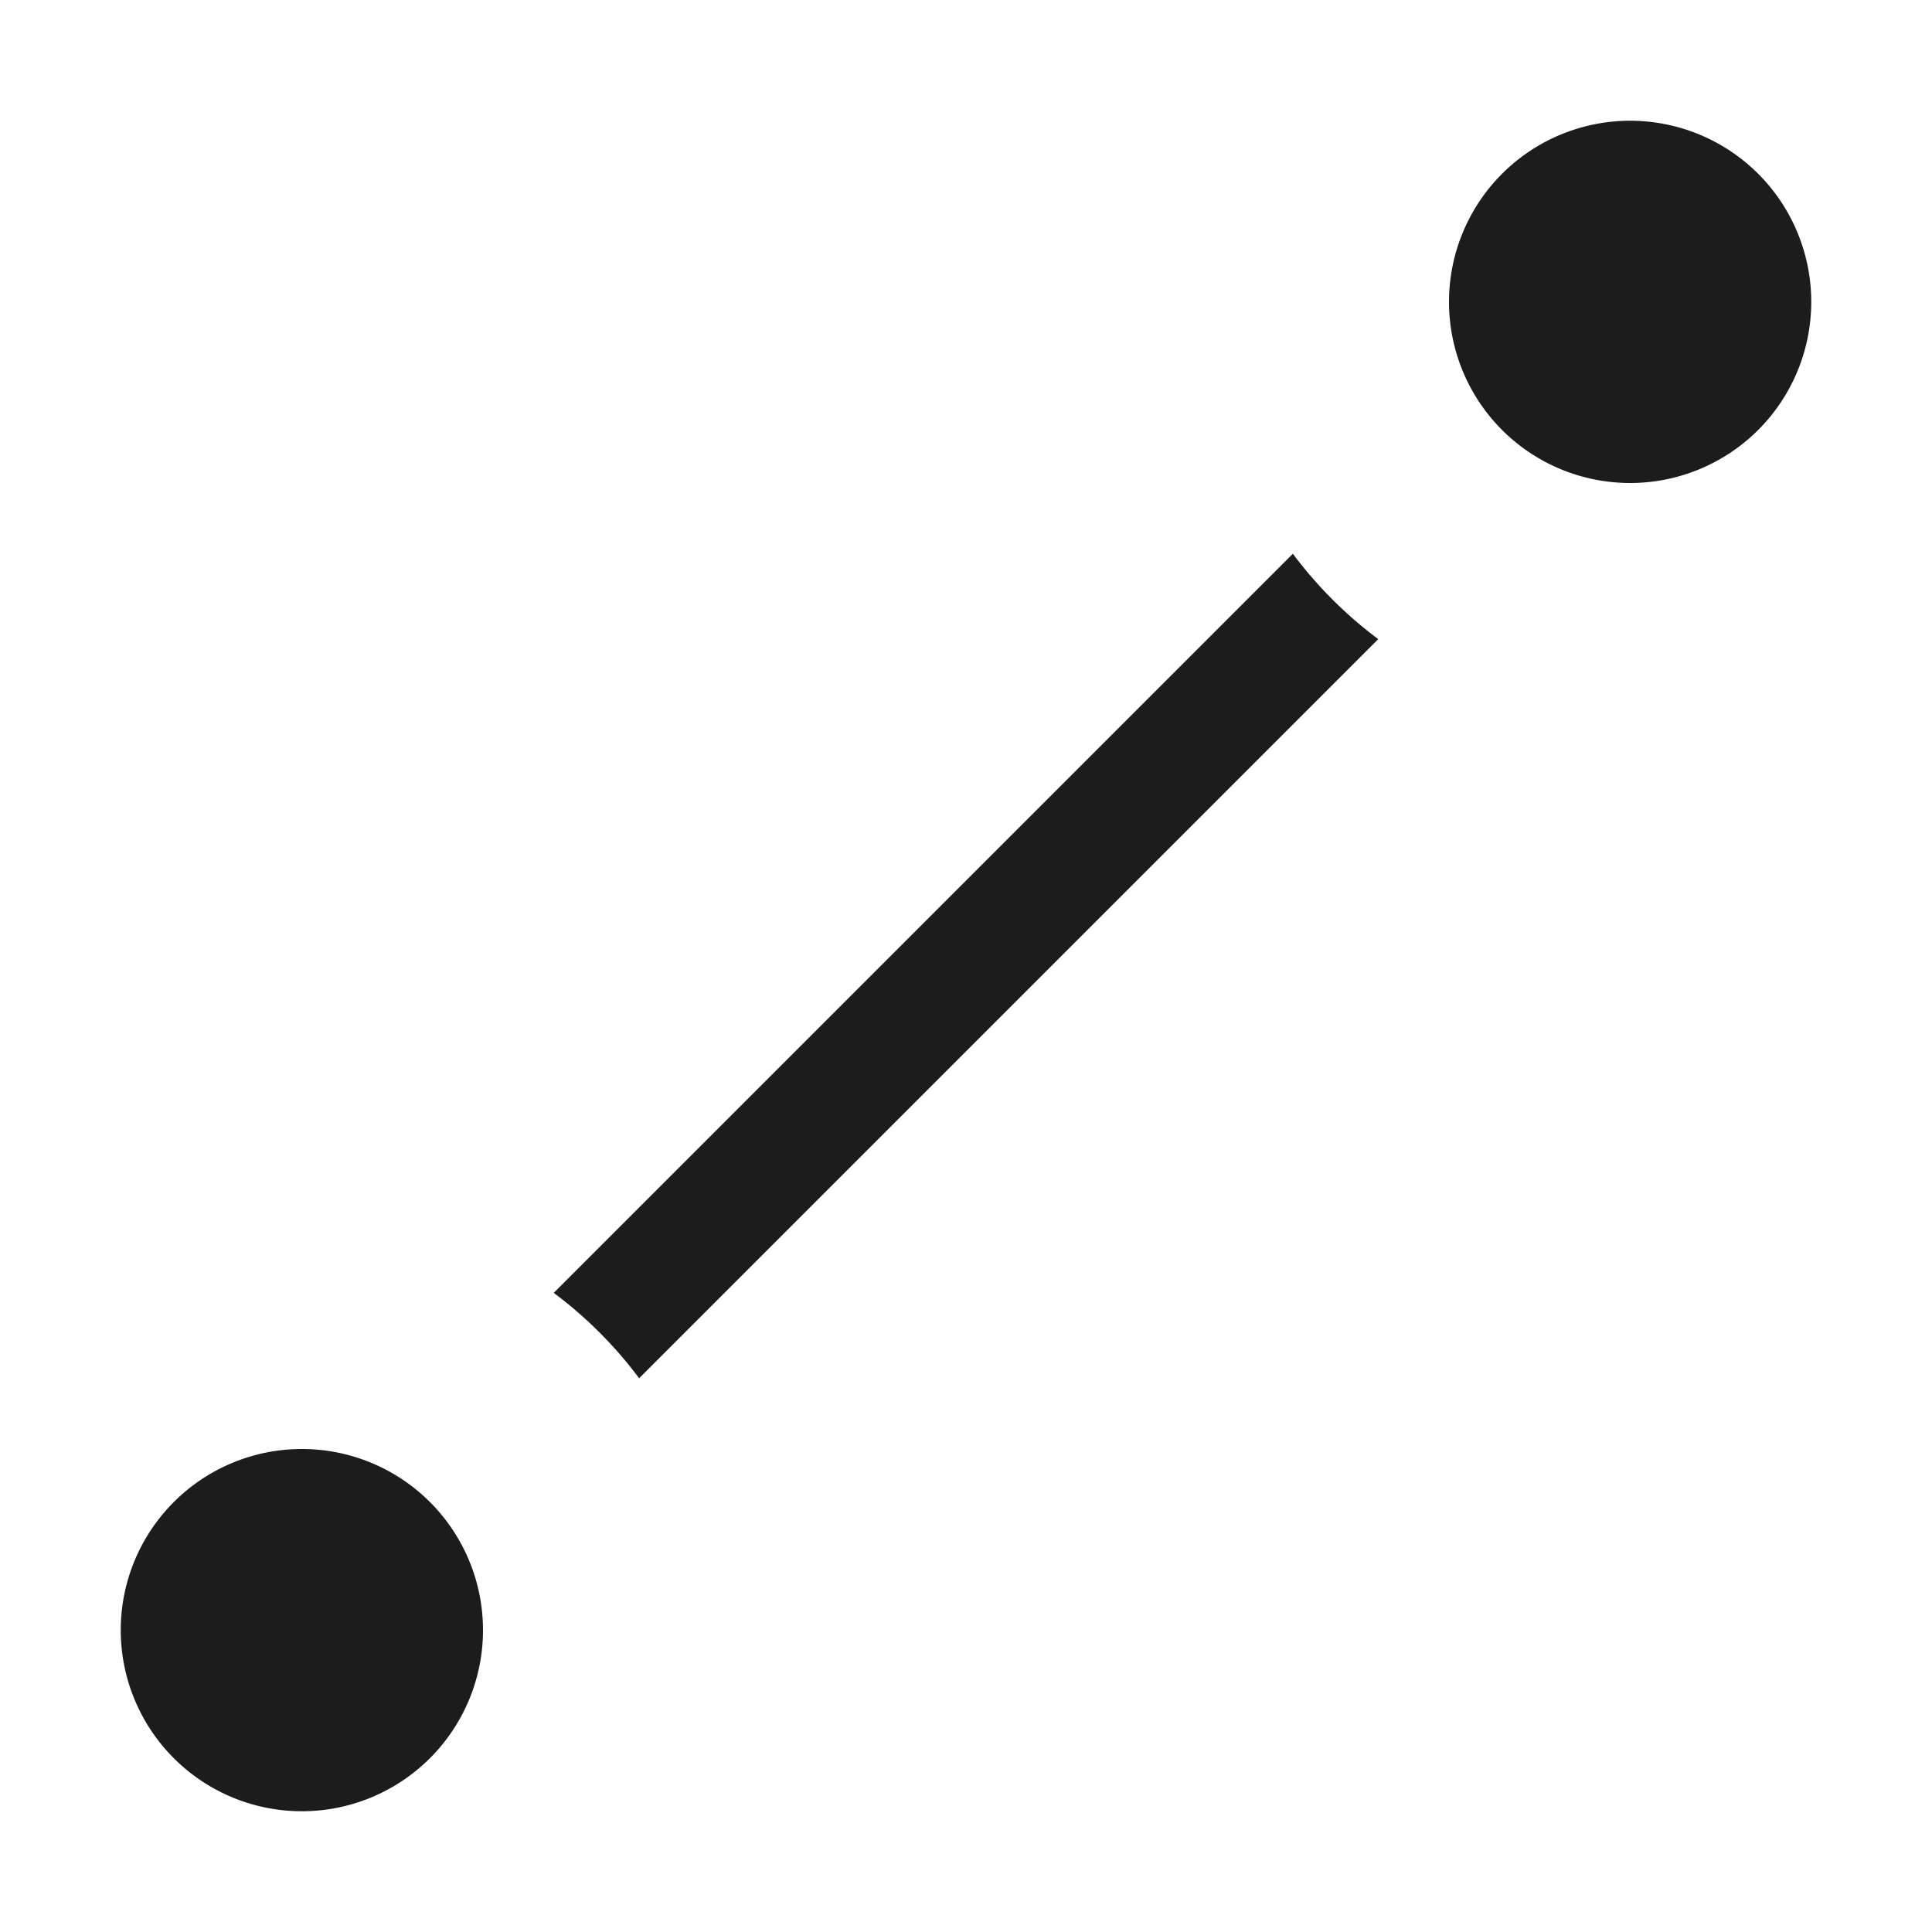 <svg height="16" viewBox="0 0 16 16" width="16" xmlns="http://www.w3.org/2000/svg"><path d="m10.707 4.586a3.483 3.483 0 0 0 .707.707l-6.121 6.121a3.483 3.483 0 0 0 -.707-.707zm-8.207 7.414a1.5 1.5 0 1 0 1.5 1.5 1.5 1.5 0 0 0 -1.5-1.5zm11-11a1.5 1.5 0 1 0 1.5 1.5 1.5 1.5 0 0 0 -1.5-1.5z" fill="#1c1c1c"/></svg>
